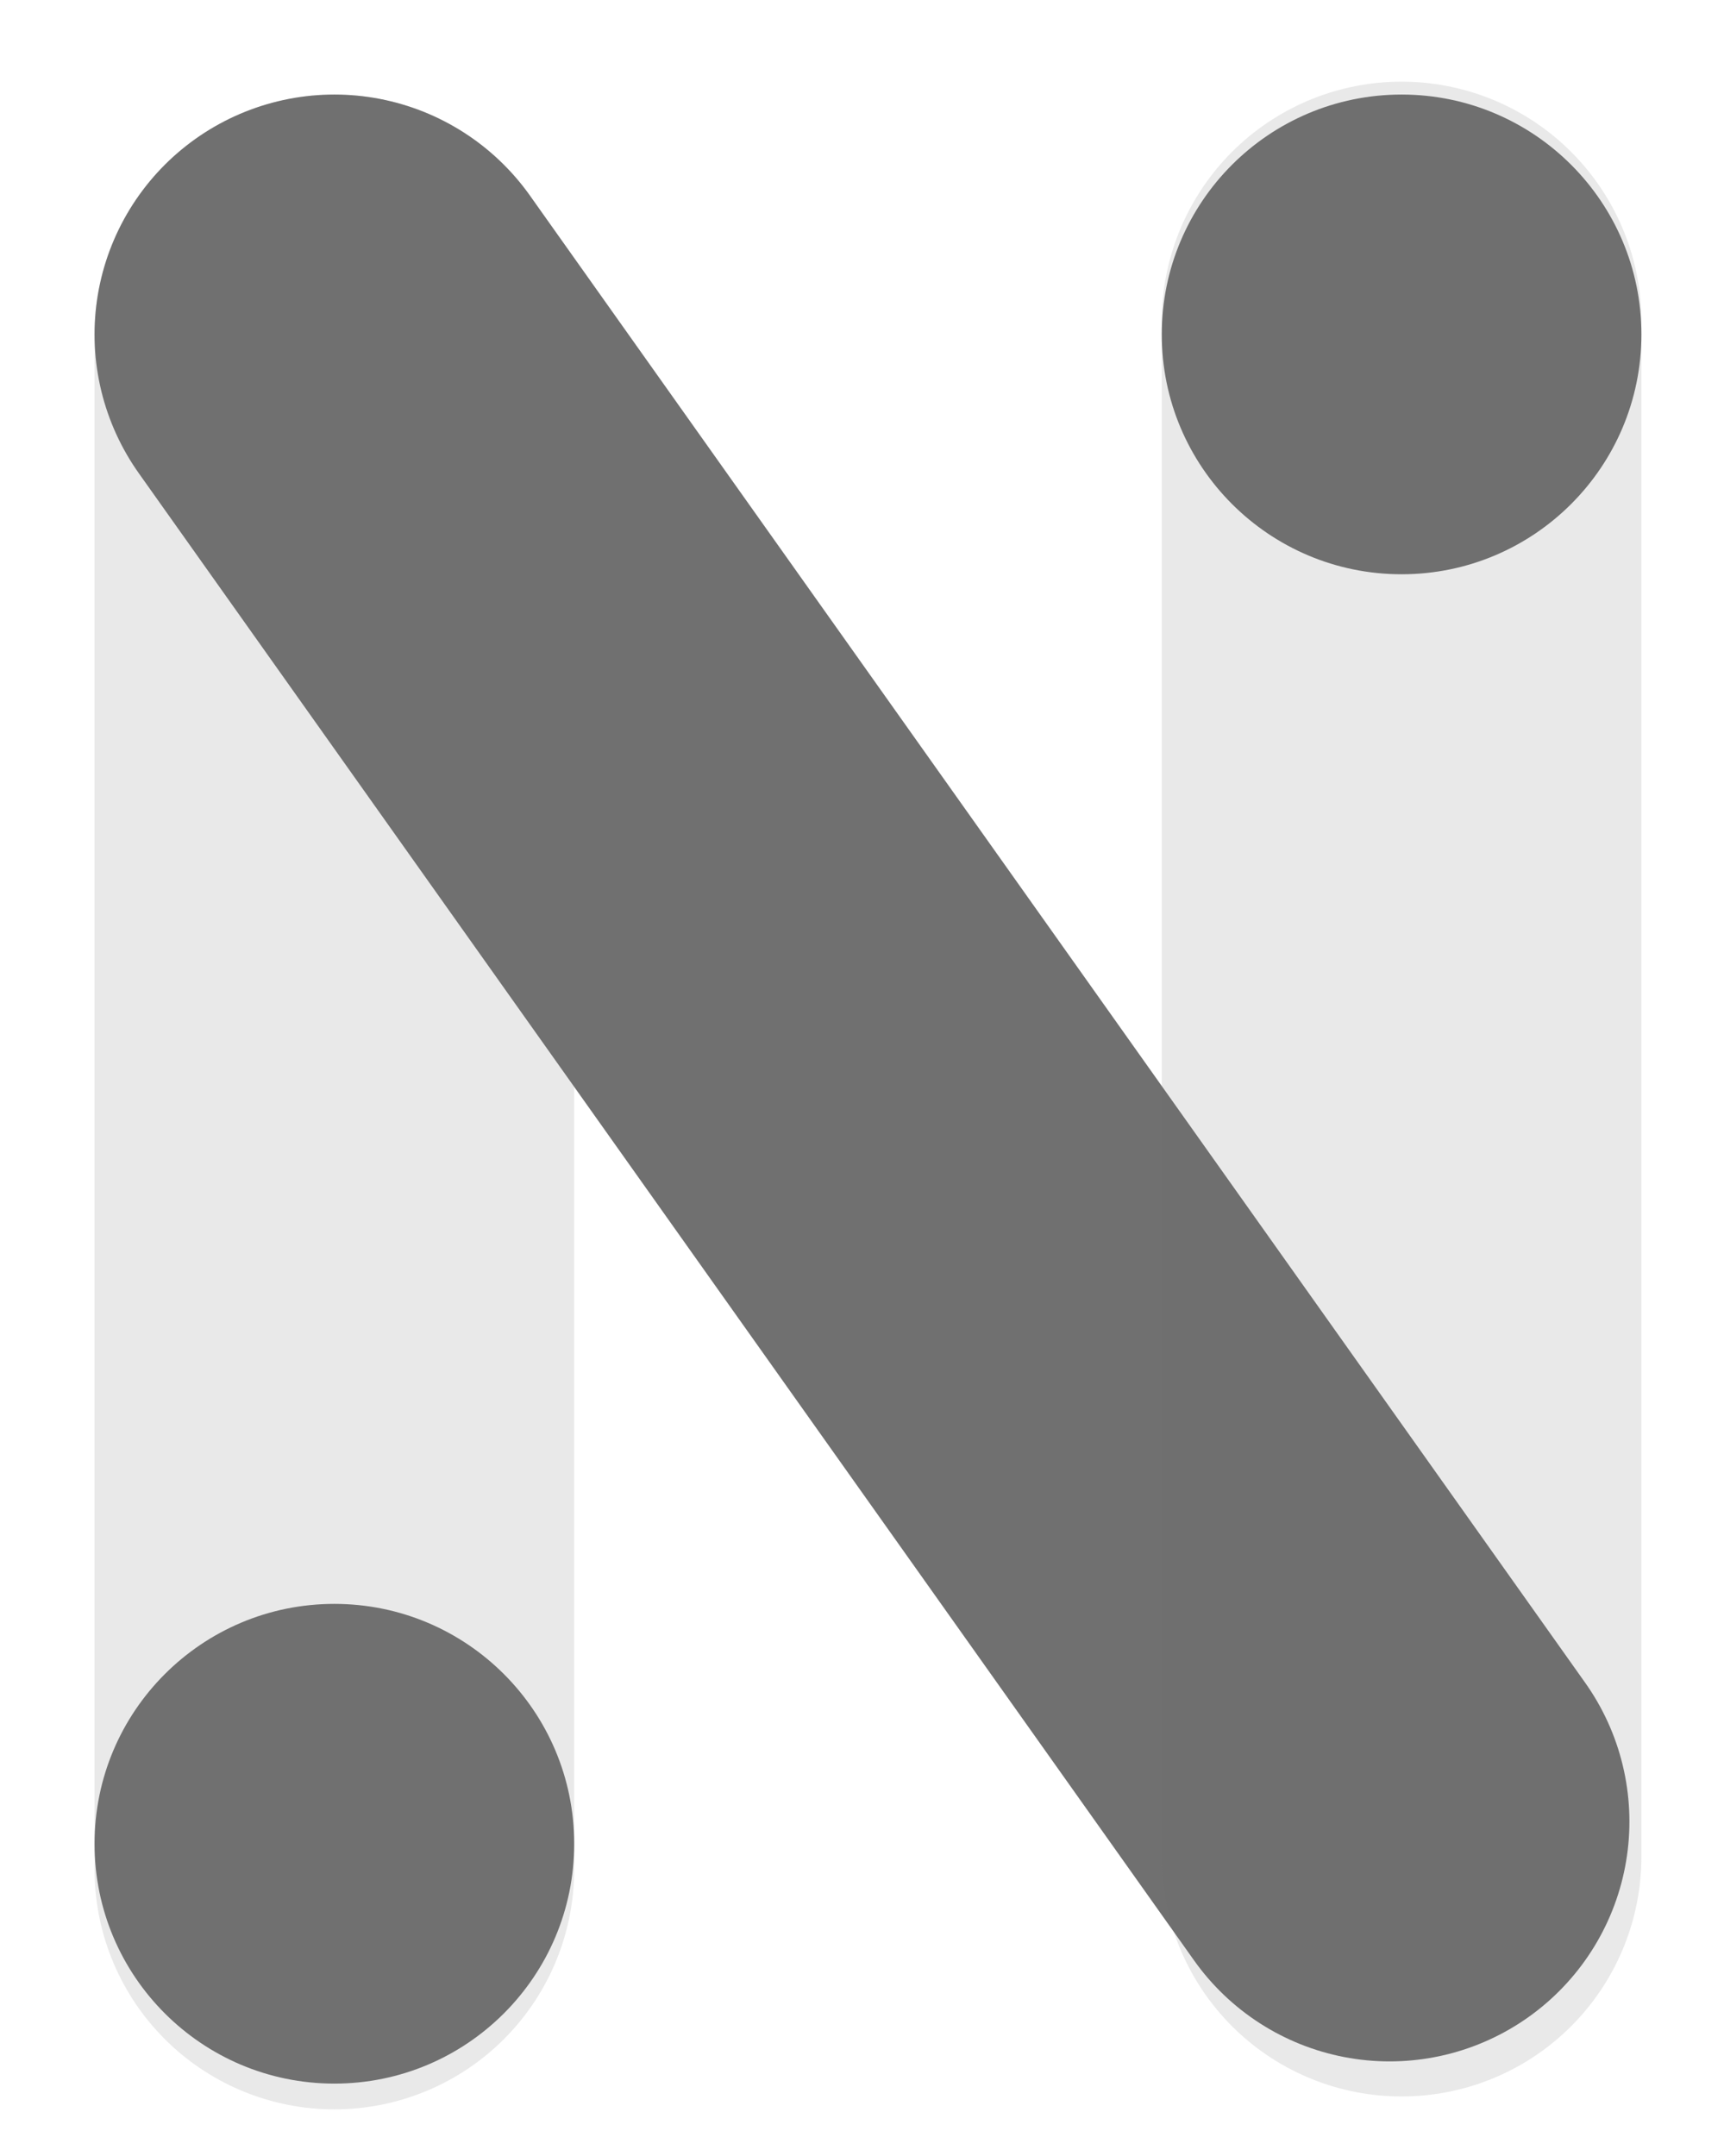 <svg xmlns="http://www.w3.org/2000/svg" width="35.943" height="44.943" viewBox="0 0 35.943 44.943">
  <g id="Group_101" data-name="Group 101" transform="translate(-63.529 -54.529)">
    <line id="Line_2" data-name="Line 2" y2="32" transform="translate(70.5 61.5)" fill="none" stroke="#707070" stroke-linecap="round" stroke-width="10" opacity="0.15"/>
    <line id="Line_1" data-name="Line 1" x2="22" y2="31" transform="translate(70.5 61.5)" fill="none" stroke="#707070" stroke-linecap="round" stroke-width="10"/>
    <circle id="Ellipse_5" data-name="Ellipse 5" cx="5" cy="5" r="5" transform="translate(65.5 87.963)" fill="#707070"/>
    <circle id="Ellipse_6" data-name="Ellipse 6" cx="5" cy="5" r="5" transform="translate(87.75 56.5)" fill="#707070"/>
    <line id="Line_3" data-name="Line 3" y2="32" transform="translate(92.75 61.231)" fill="none" stroke="#707070" stroke-linecap="round" stroke-width="10" opacity="0.15"/>
  </g>
</svg>
